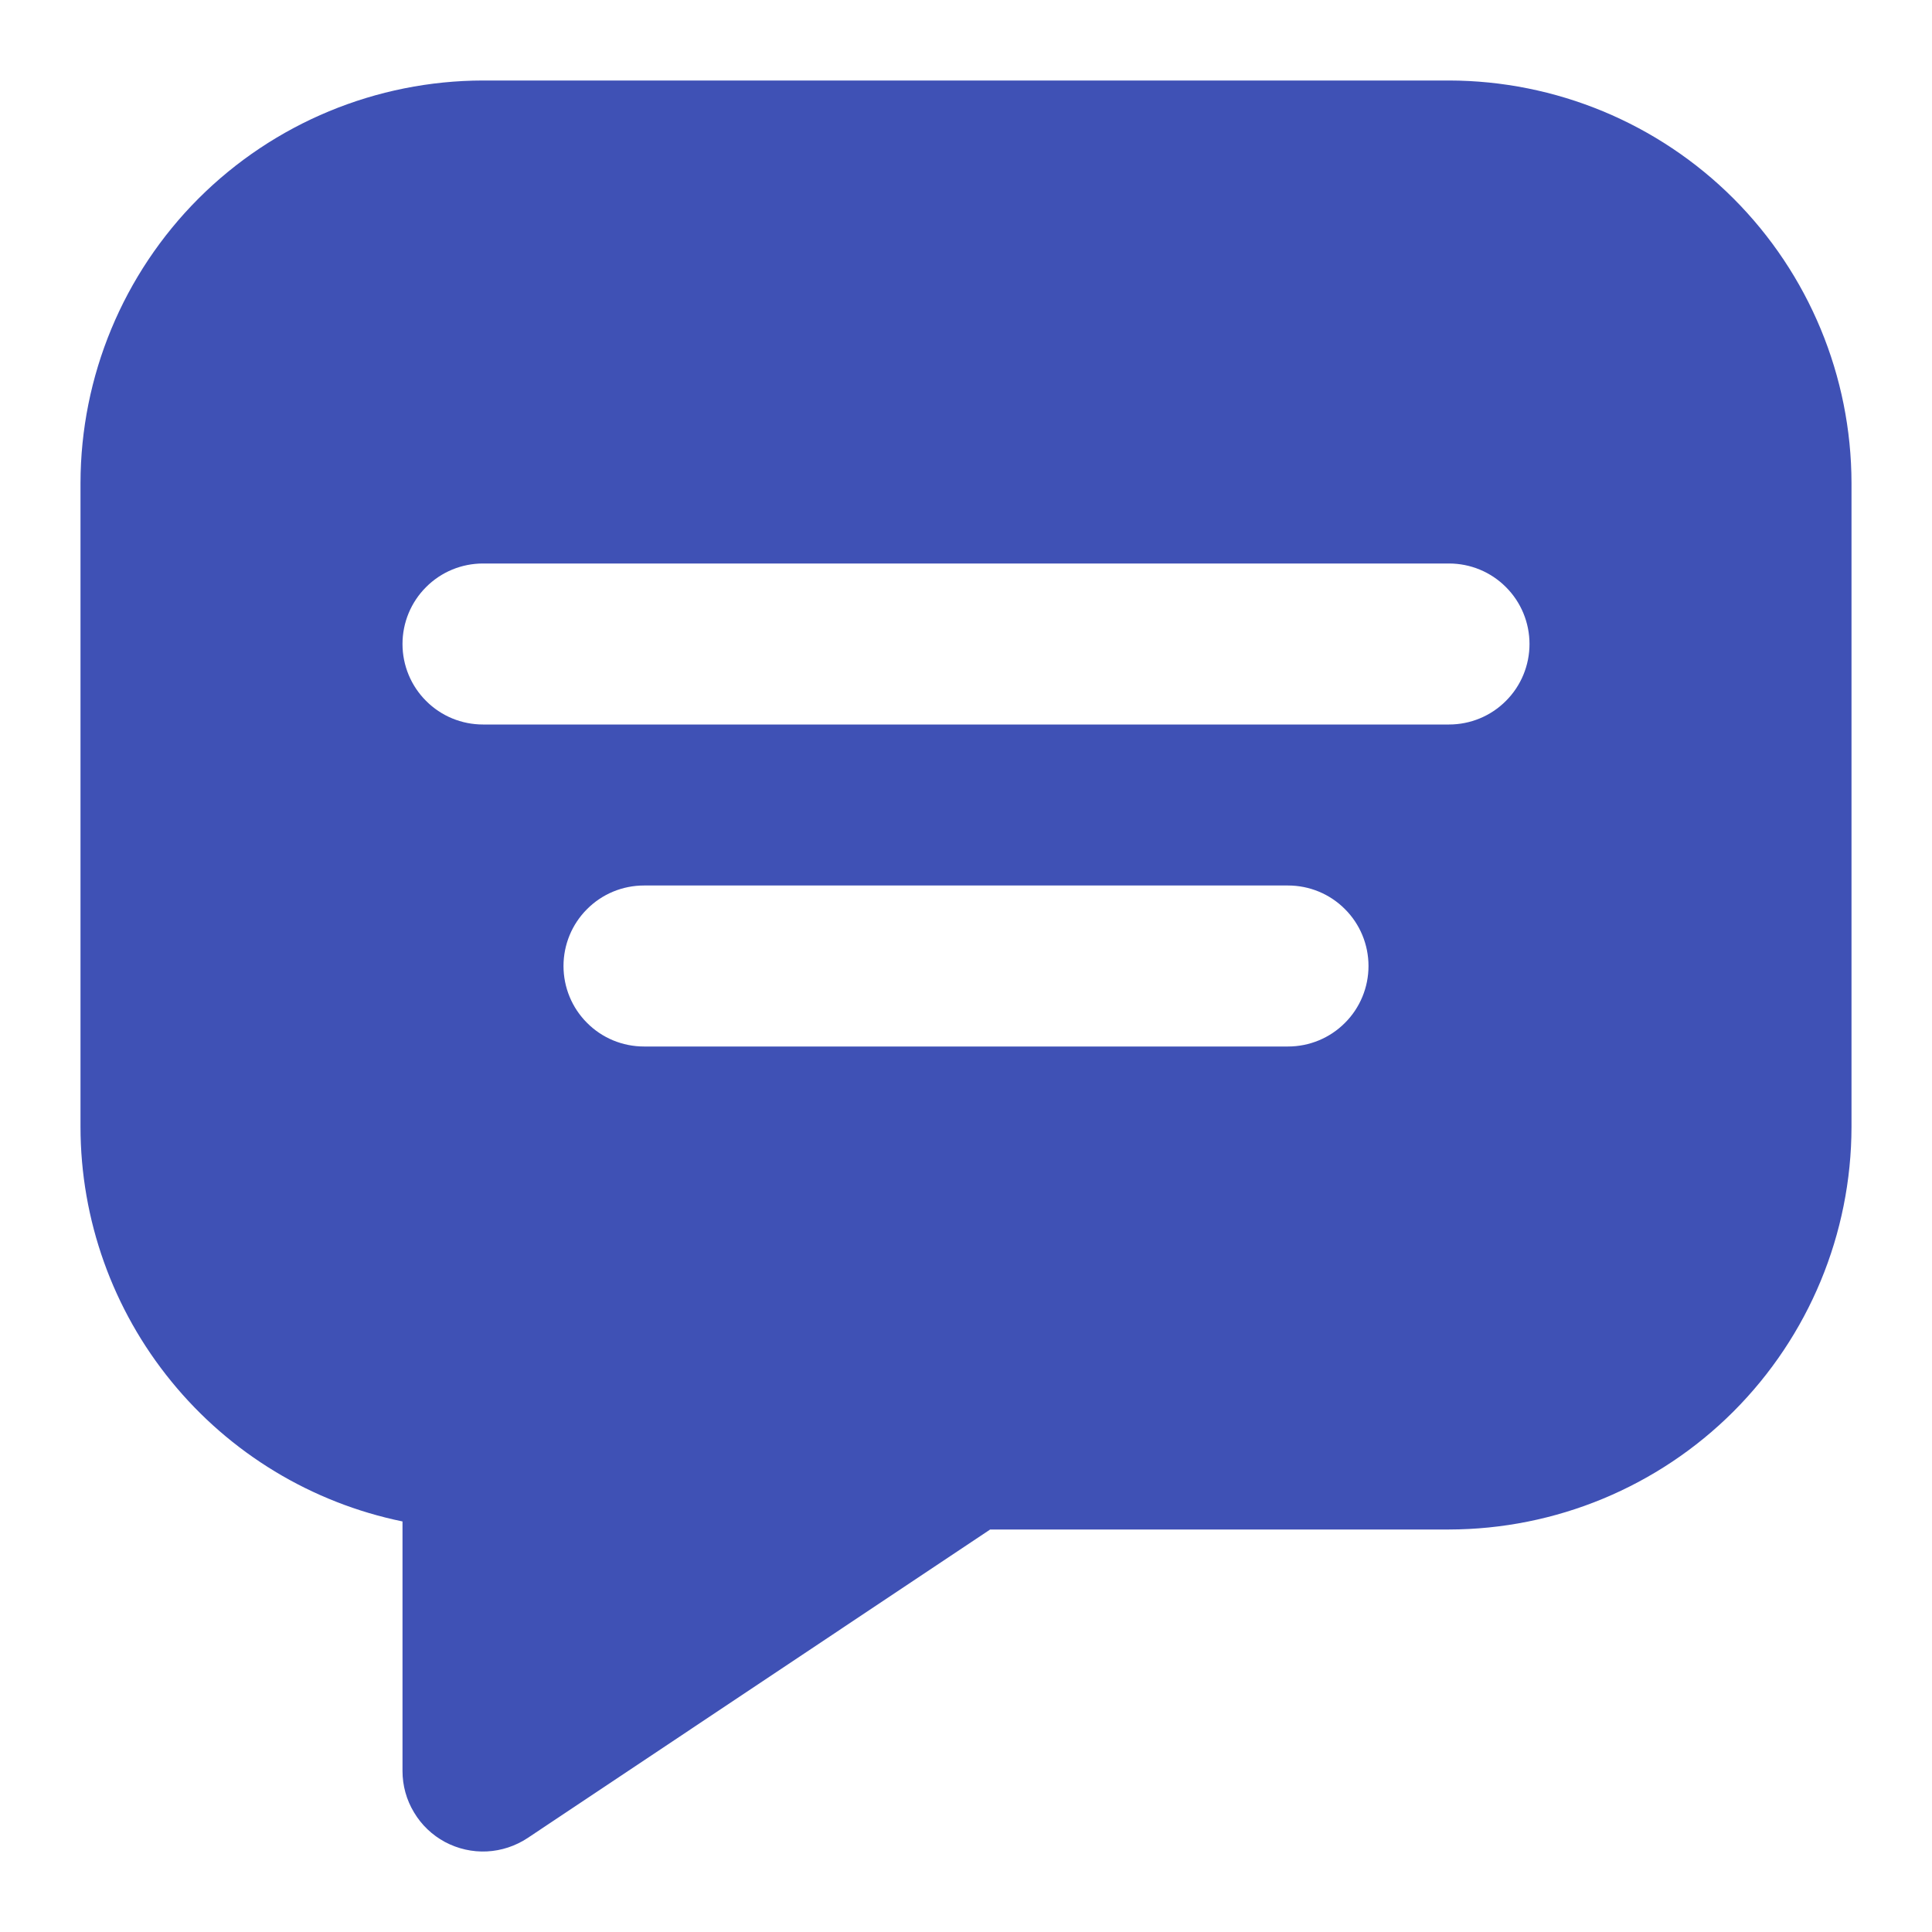 <svg width="24" height="24" viewBox="0 0 24 24" fill="none" xmlns="http://www.w3.org/2000/svg" xmlns:xlink="http://www.w3.org/1999/xlink">
	<desc>
			Created with Pixso.
	</desc>
	<defs>
		<clipPath id="clip1041_7238">
			<rect id="chat (2) 1" width="24" height="24" fill="white" fill-opacity="0"/>
		</clipPath>
	</defs>
	<rect id="chat (2) 1" width="24" height="24" fill="#FFFFFF" fill-opacity="0"/>
	<g clip-path="url(#clip1041_7238)">
		<path id="Vector" d="M18 1L6 1C4.675 1.002 3.403 1.529 2.466 2.466C1.529 3.404 1.002 4.674 1 6L1 14C1.001 15.152 1.4 16.269 2.129 17.161C2.857 18.054 3.871 18.668 5 18.9L5 22C5 22.181 5.049 22.359 5.143 22.514C5.235 22.669 5.368 22.796 5.528 22.882C5.688 22.967 5.868 23.008 6.049 22.999C6.229 22.99 6.404 22.932 6.555 22.832L12.3 19L18 19C19.325 18.998 20.597 18.471 21.534 17.534C22.471 16.596 22.998 15.326 23 14L23 6C22.998 4.674 22.471 3.404 21.534 2.466C20.597 1.529 19.325 1.002 18 1ZM16 13L8 13C7.734 13 7.48 12.895 7.293 12.707C7.105 12.52 7 12.265 7 12C7 11.735 7.105 11.48 7.293 11.293C7.48 11.105 7.734 11 8 11L16 11C16.266 11 16.52 11.105 16.707 11.293C16.895 11.48 17 11.735 17 12C17 12.265 16.895 12.52 16.707 12.707C16.52 12.895 16.266 13 16 13ZM18 9L6 9C5.734 9 5.48 8.895 5.293 8.707C5.105 8.52 5 8.265 5 8C5 7.735 5.105 7.48 5.293 7.293C5.48 7.105 5.734 7 6 7L18 7C18.266 7 18.52 7.105 18.707 7.293C18.895 7.48 19 7.735 19 8C19 8.265 18.895 8.52 18.707 8.707C18.52 8.895 18.266 9 18 9Z" fill="#3F51B5" fill-opacity="1" fill-rule="nonzero"/>
	</g>
</svg>
